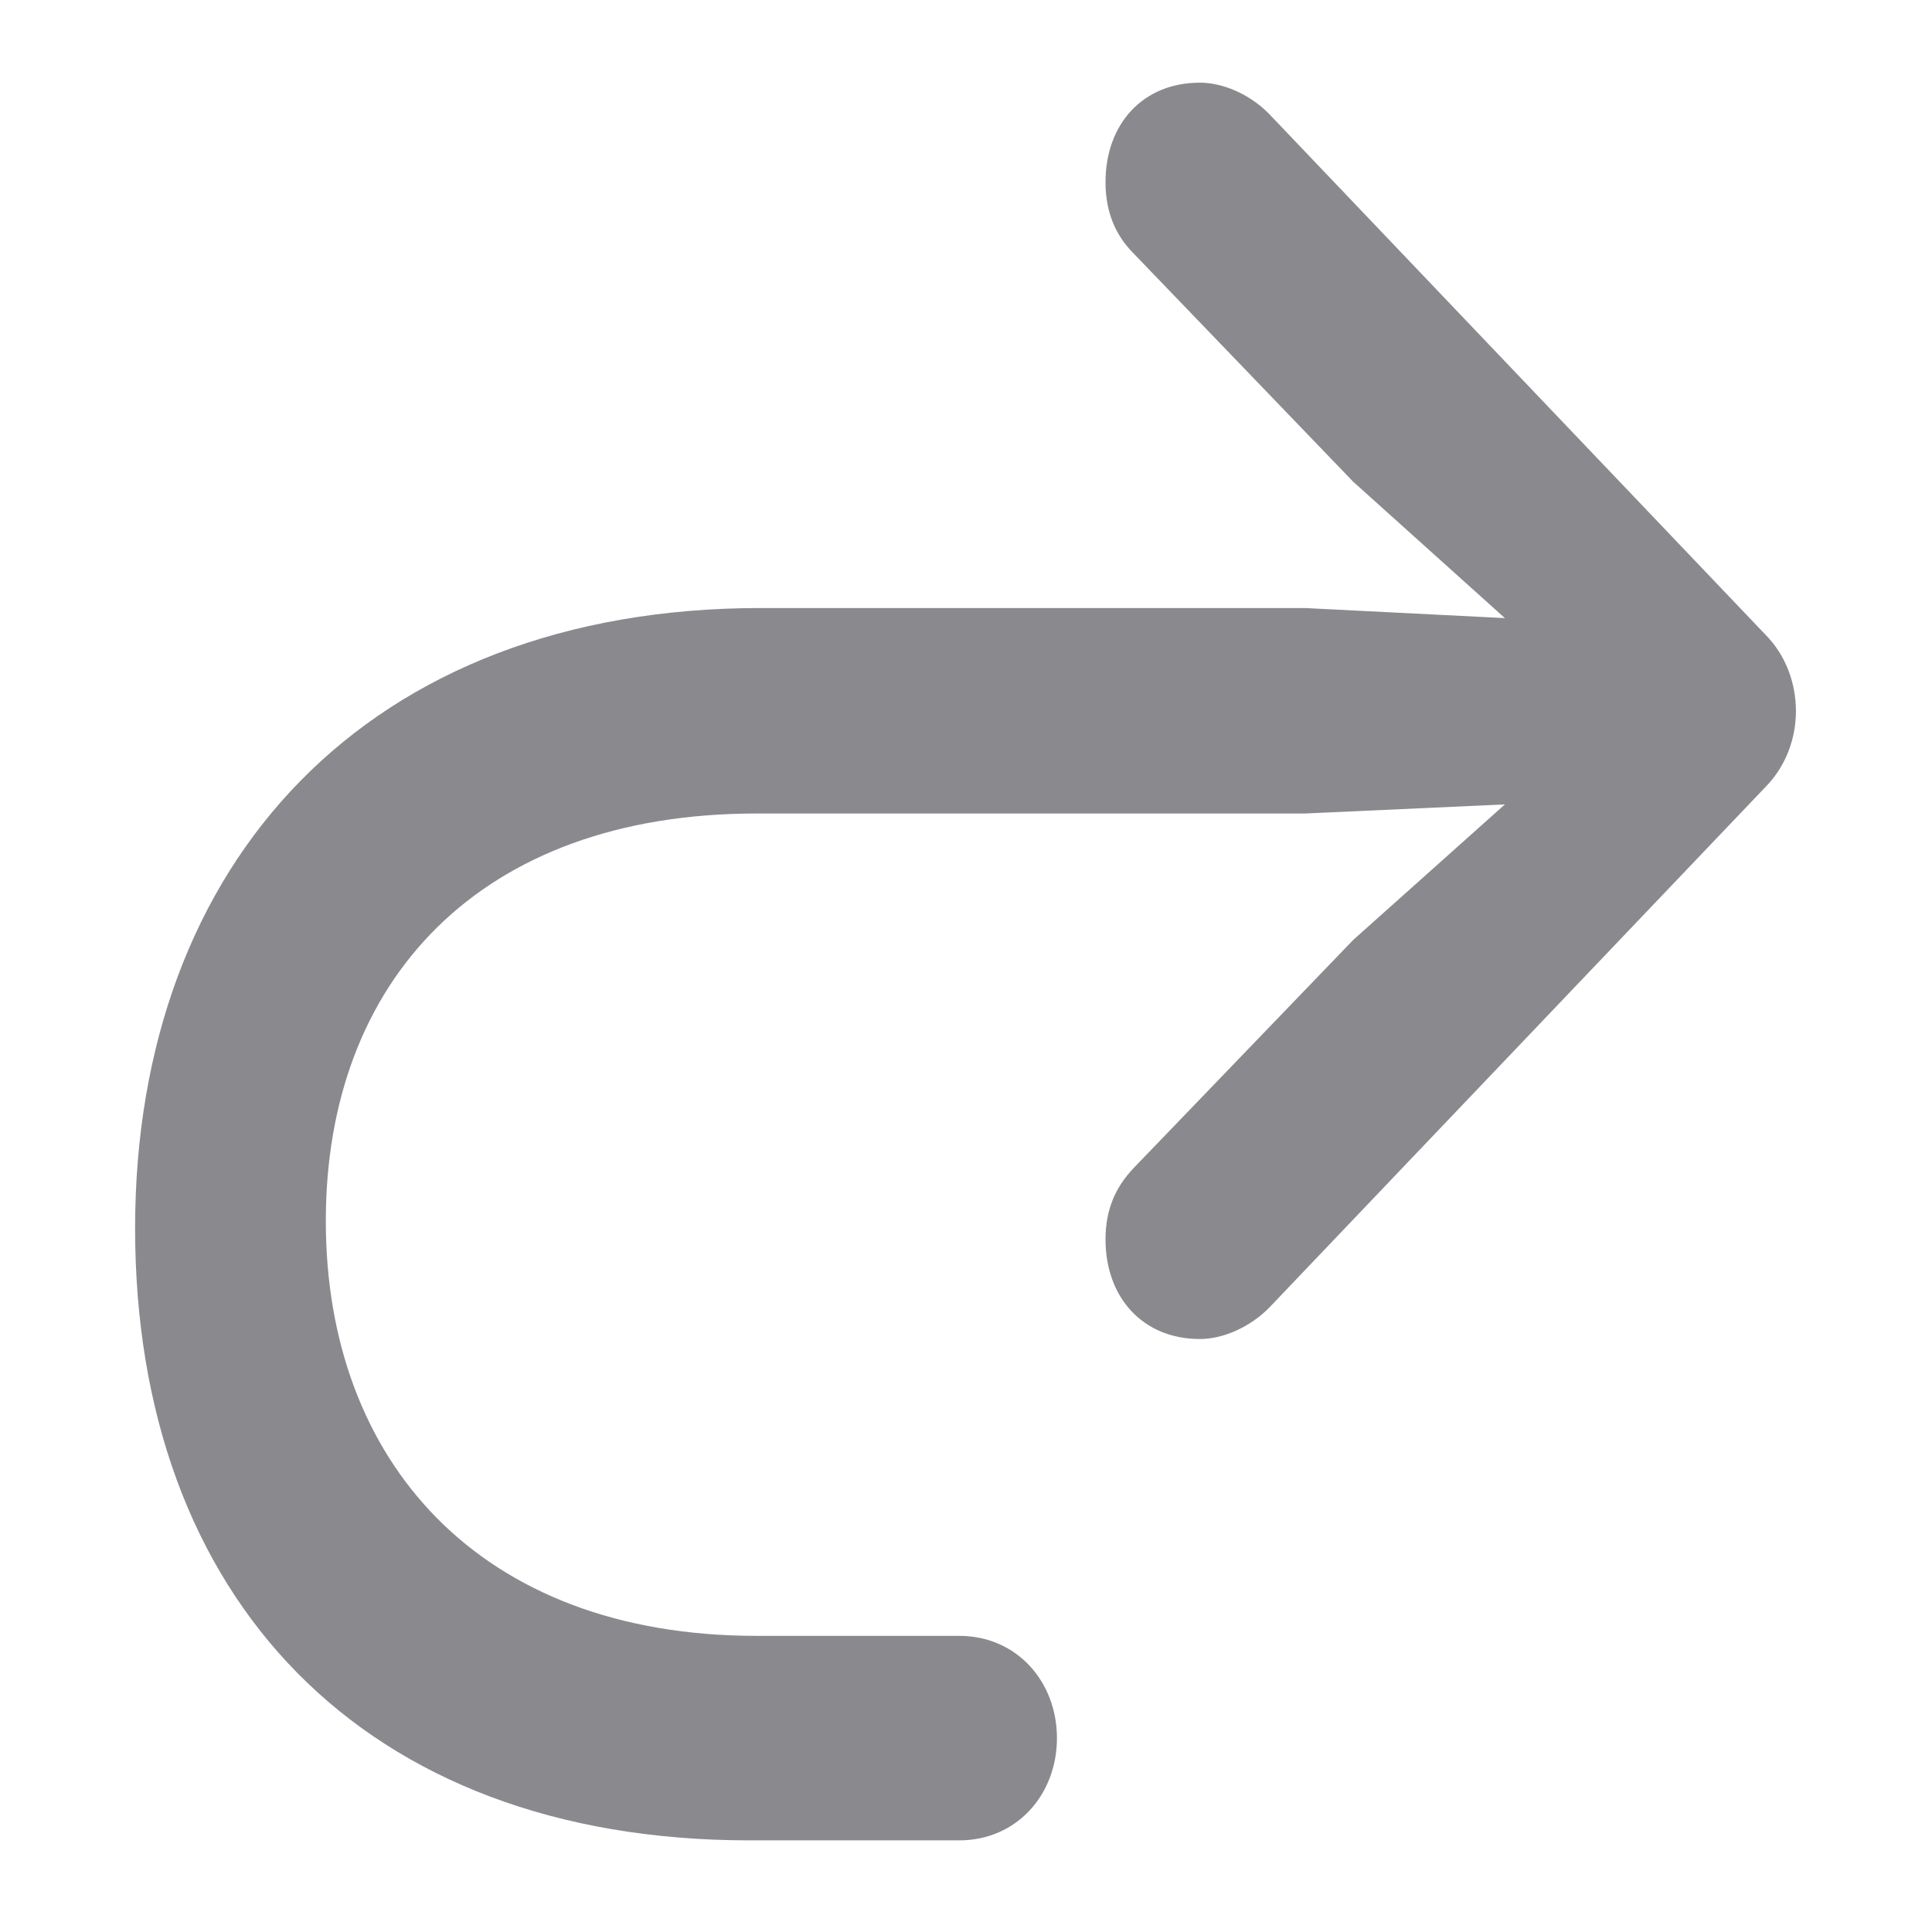 <svg width="14" height="14" viewBox="0 0 14 14" fill="none" xmlns="http://www.w3.org/2000/svg">
<path d="M0.979 8.901C0.979 11.58 2.631 13.336 5.431 13.336H6.95C7.37 13.336 7.659 13.002 7.659 12.595C7.659 12.188 7.37 11.854 6.95 11.854H5.481C3.472 11.854 2.361 10.585 2.361 8.848C2.361 7.111 3.472 5.895 5.481 5.895H9.455L10.905 5.829L9.806 6.811L8.212 8.467C8.086 8.601 8.011 8.761 8.011 8.981C8.011 9.402 8.281 9.703 8.695 9.703C8.865 9.703 9.059 9.616 9.197 9.476L12.794 5.702C12.939 5.555 13.014 5.354 13.014 5.154C13.014 4.947 12.939 4.747 12.794 4.6L9.197 0.826C9.059 0.685 8.865 0.599 8.695 0.599C8.281 0.599 8.011 0.899 8.011 1.32C8.011 1.54 8.086 1.707 8.212 1.834L9.806 3.491L10.905 4.479L9.455 4.406H5.512C2.668 4.406 0.979 6.243 0.979 8.901Z" fill="#8A8A8E"/>
</svg>

